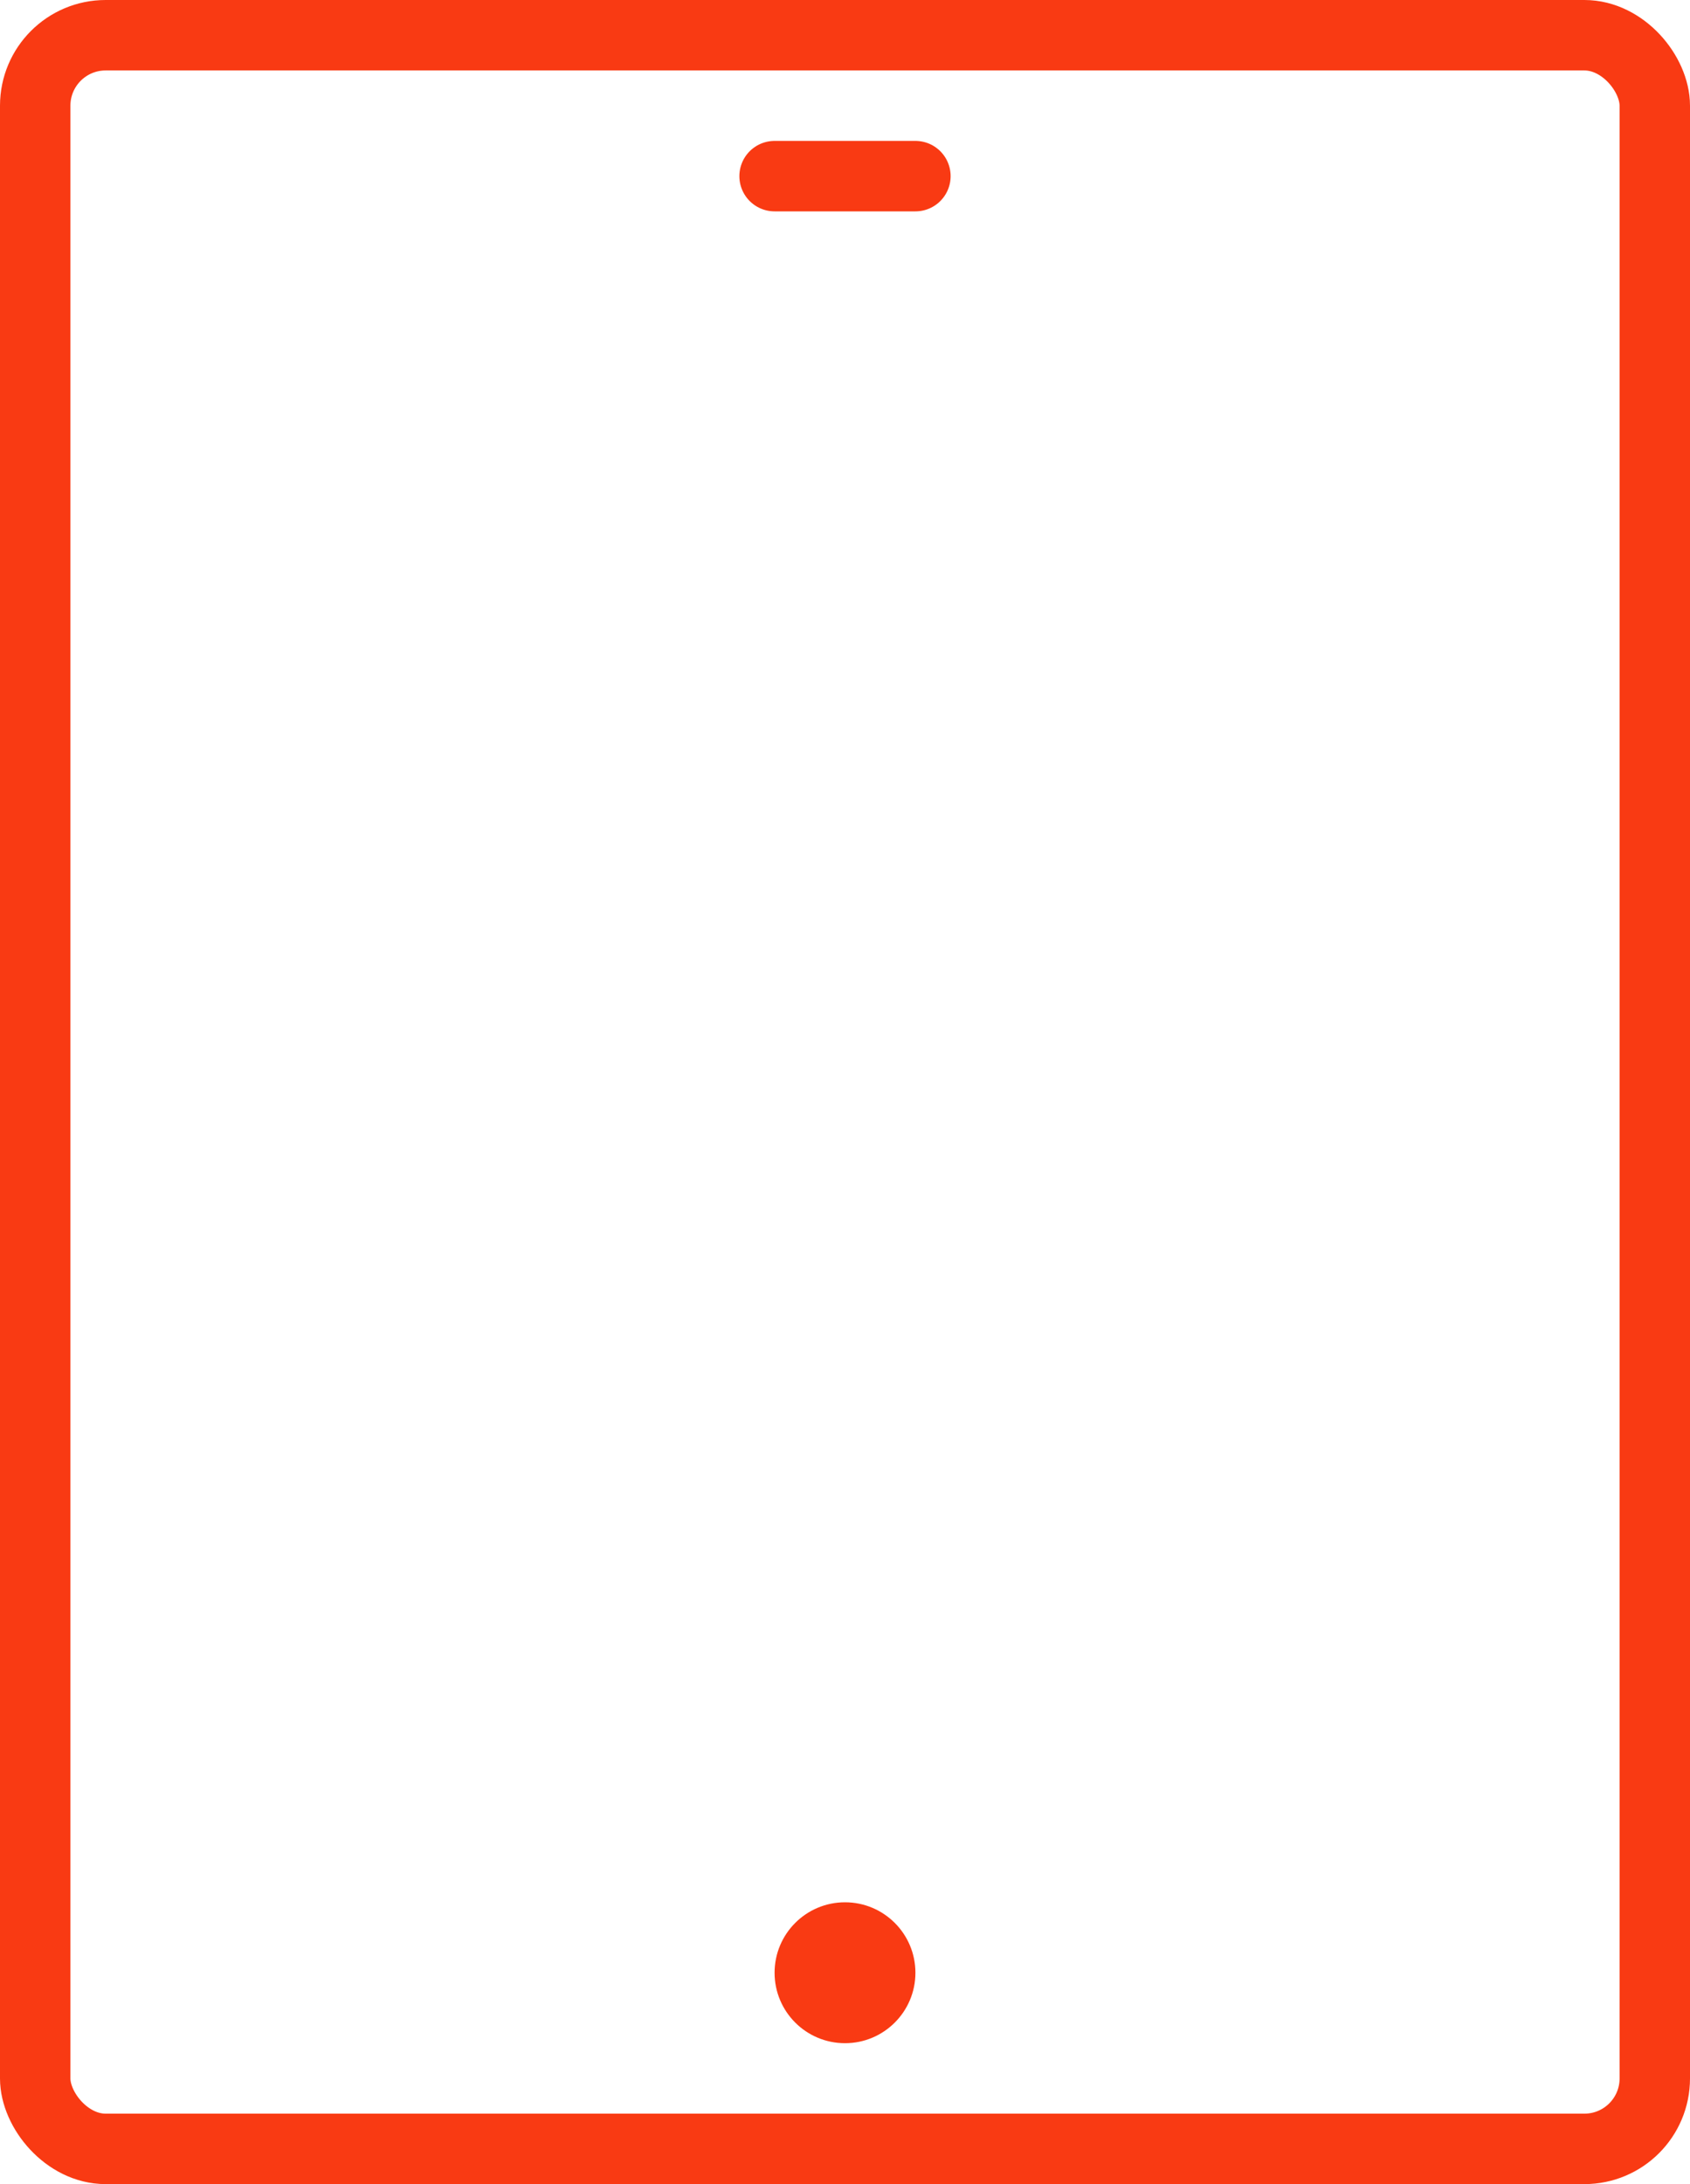 <svg width="48" height="62" viewBox="0 0 48 62" xmlns="http://www.w3.org/2000/svg"><g fill="none" fill-rule="evenodd" transform="translate(1 1)"><rect width="46" height="60" stroke="#F93A13" stroke-width="2" rx="2"></rect><path stroke="#F93A13" stroke-linecap="round" stroke-linejoin="round" stroke-width="2" d="M21 4h4"></path><circle cx="23" cy="55" r="2" fill="#F93A13"></circle></g></svg>

